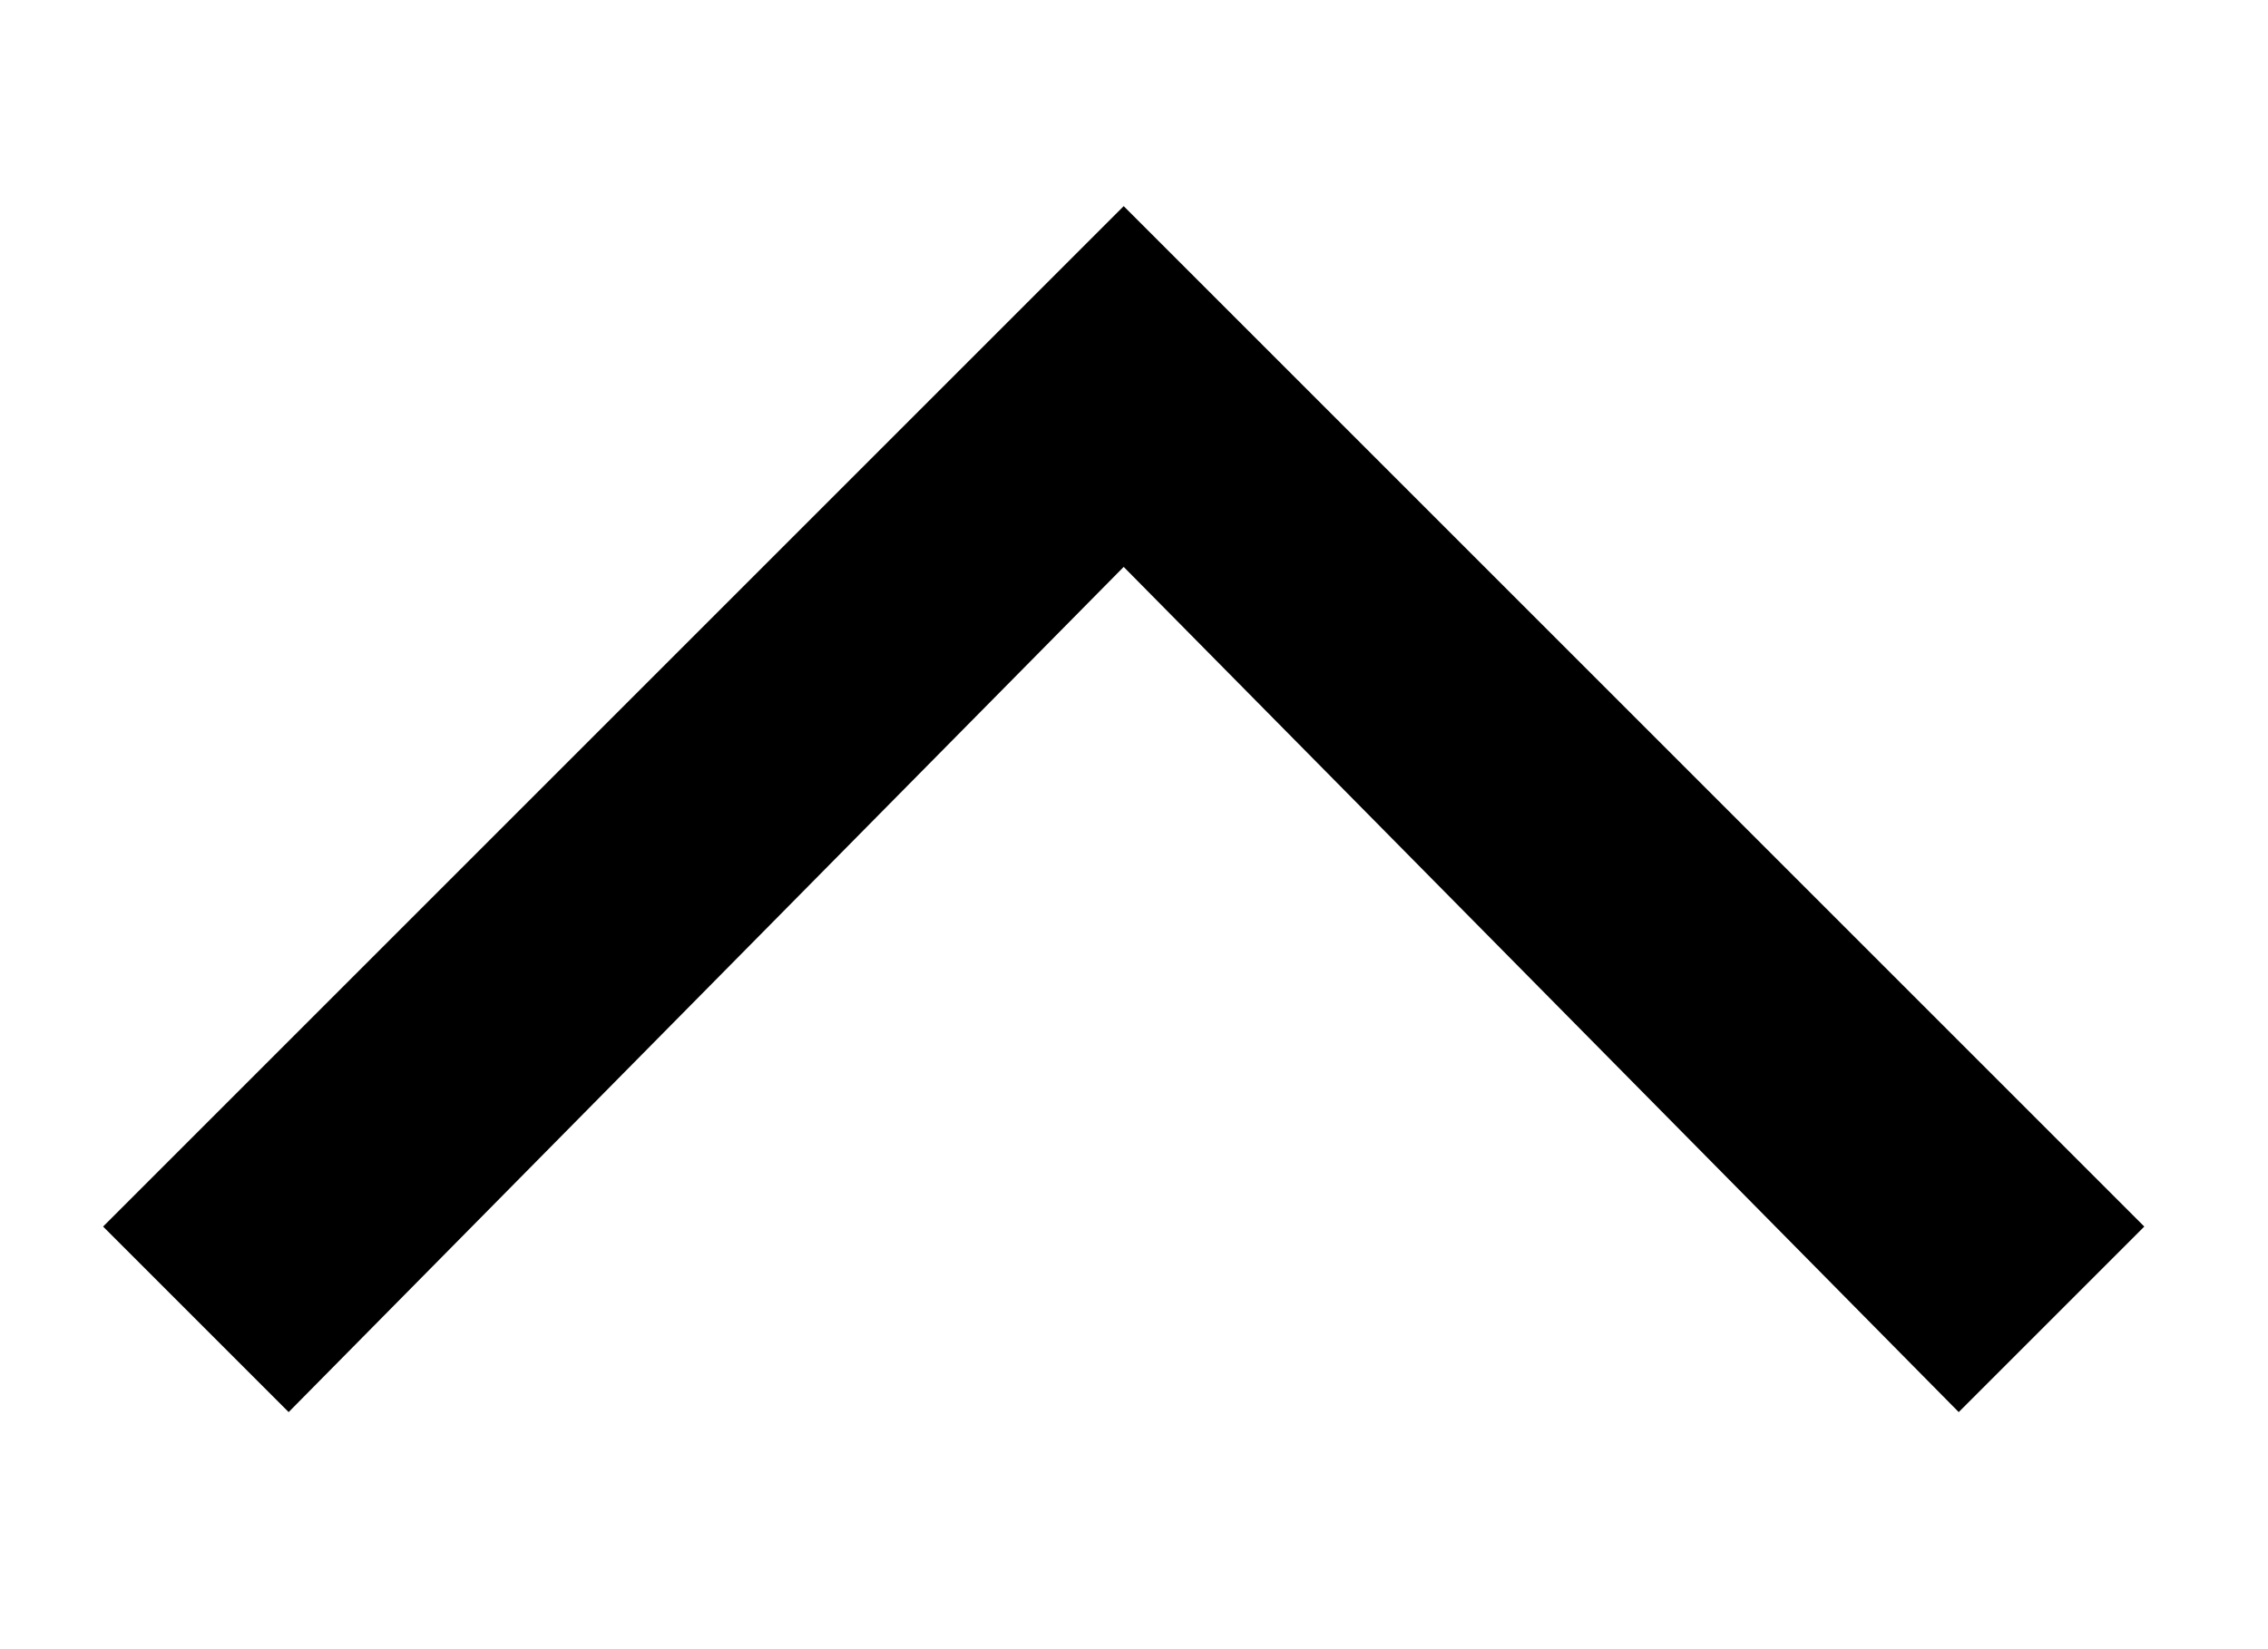 <svg version="1.2" xmlns="http://www.w3.org/2000/svg" viewBox="0 0 22 16" width="22" height="16">
	<title>New Project</title>
	<style>
		.s0 { fill: #000000 } 
	</style>
	<path id="Path" class="s0" d="m19 13.7l1.8-1.8-9.9-9.9-9.9 9.9 1.8 1.8 8.1-8.2z"/>
</svg>